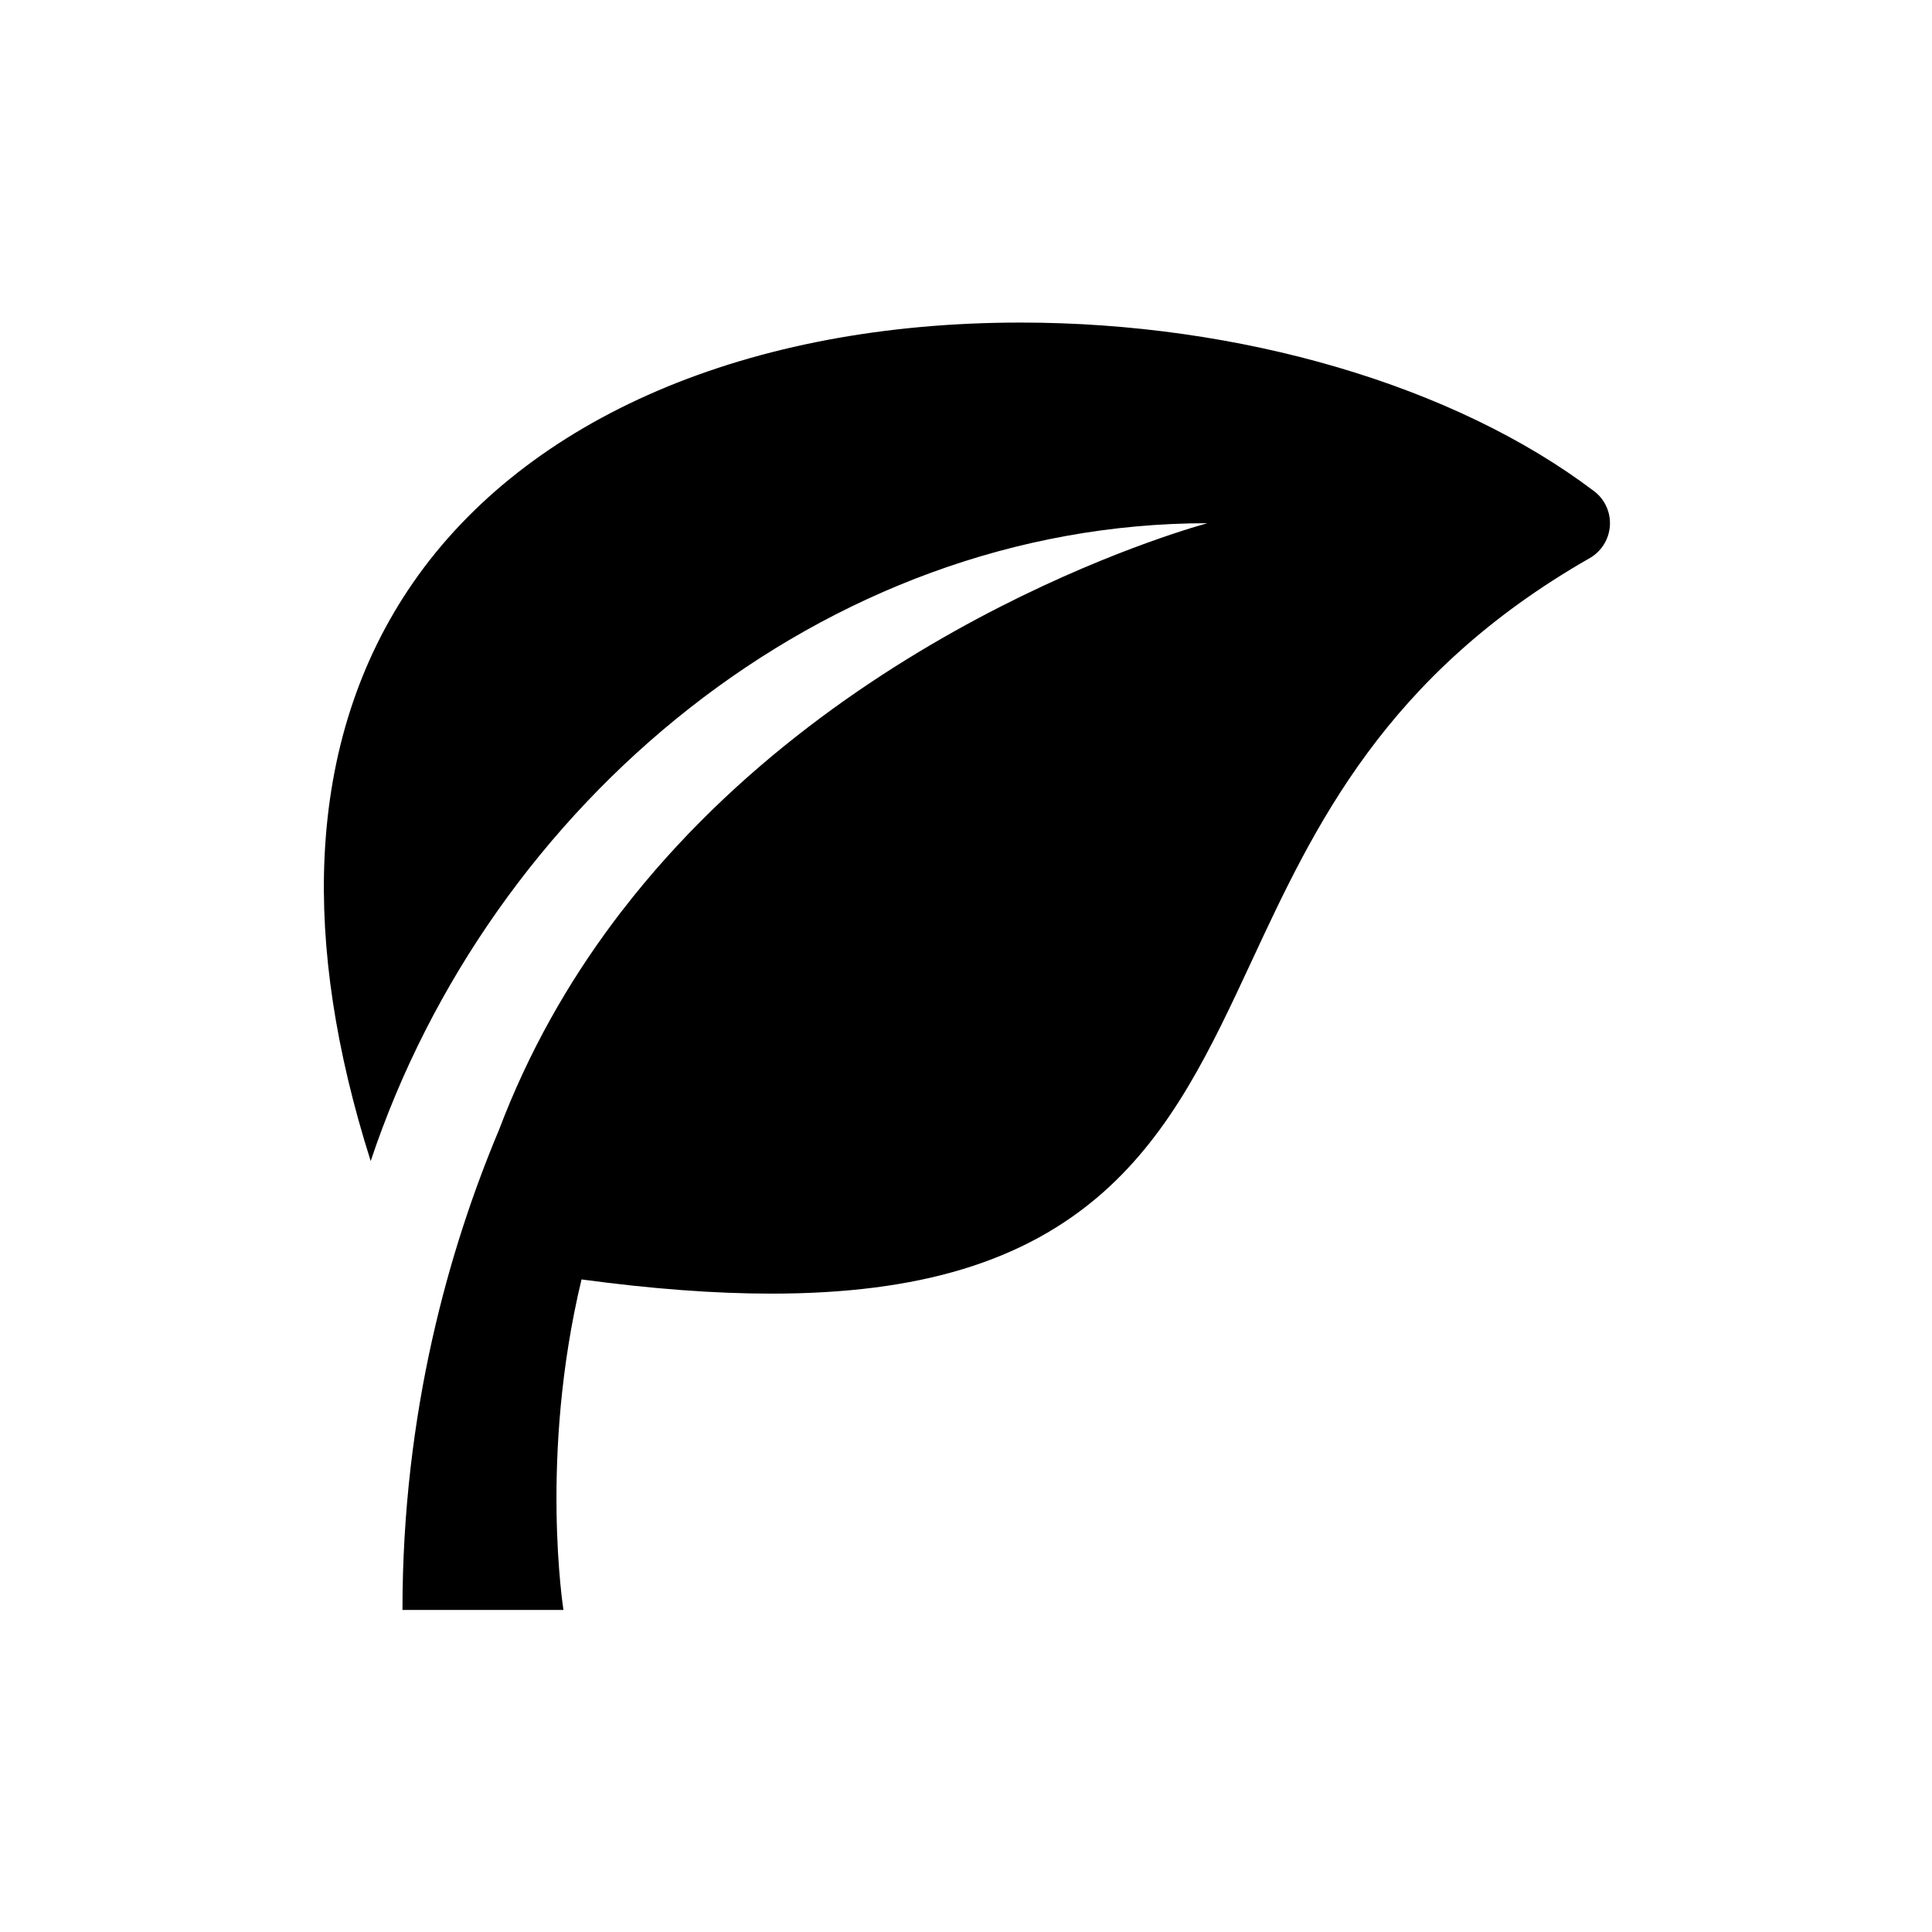 <svg width="48" height="48" viewBox="0 0 48 48" fill="none" xmlns="http://www.w3.org/2000/svg">
<rect width="48" height="48" fill="white"/>
<g clip-path="url(#clip0_64_445)">
<path d="M39.604 12.203C36.143 9.58 30.817 8.014 25.357 8.014C18.603 8.014 13.1 10.372 10.258 14.483C8.923 16.414 8.185 18.7 8.064 21.279C7.956 23.575 8.342 26.114 9.21 28.846C12.175 19.959 20.454 12.999 30 12.999C30 12.999 21.068 15.35 15.452 22.63C15.449 22.634 15.374 22.727 15.245 22.902C14.117 24.411 13.134 26.126 12.399 28.068C11.153 31.031 9.999 35.098 9.999 39.999H13.999C13.999 39.999 13.392 36.18 14.448 31.787C16.195 32.023 17.756 32.14 19.162 32.14C22.839 32.14 25.455 31.344 27.393 29.636C29.129 28.105 30.087 26.049 31.1 23.872C32.648 20.547 34.402 16.778 39.495 13.867C39.787 13.7 39.975 13.399 39.997 13.063C40.019 12.727 39.871 12.404 39.603 12.201L39.604 12.203Z" fill="black"/>
</g>
<defs>
<clipPath id="clip0_64_445">
<rect width="32" height="32" fill="white" transform="translate(8 8)"/>
</clipPath>
</defs>
</svg>
